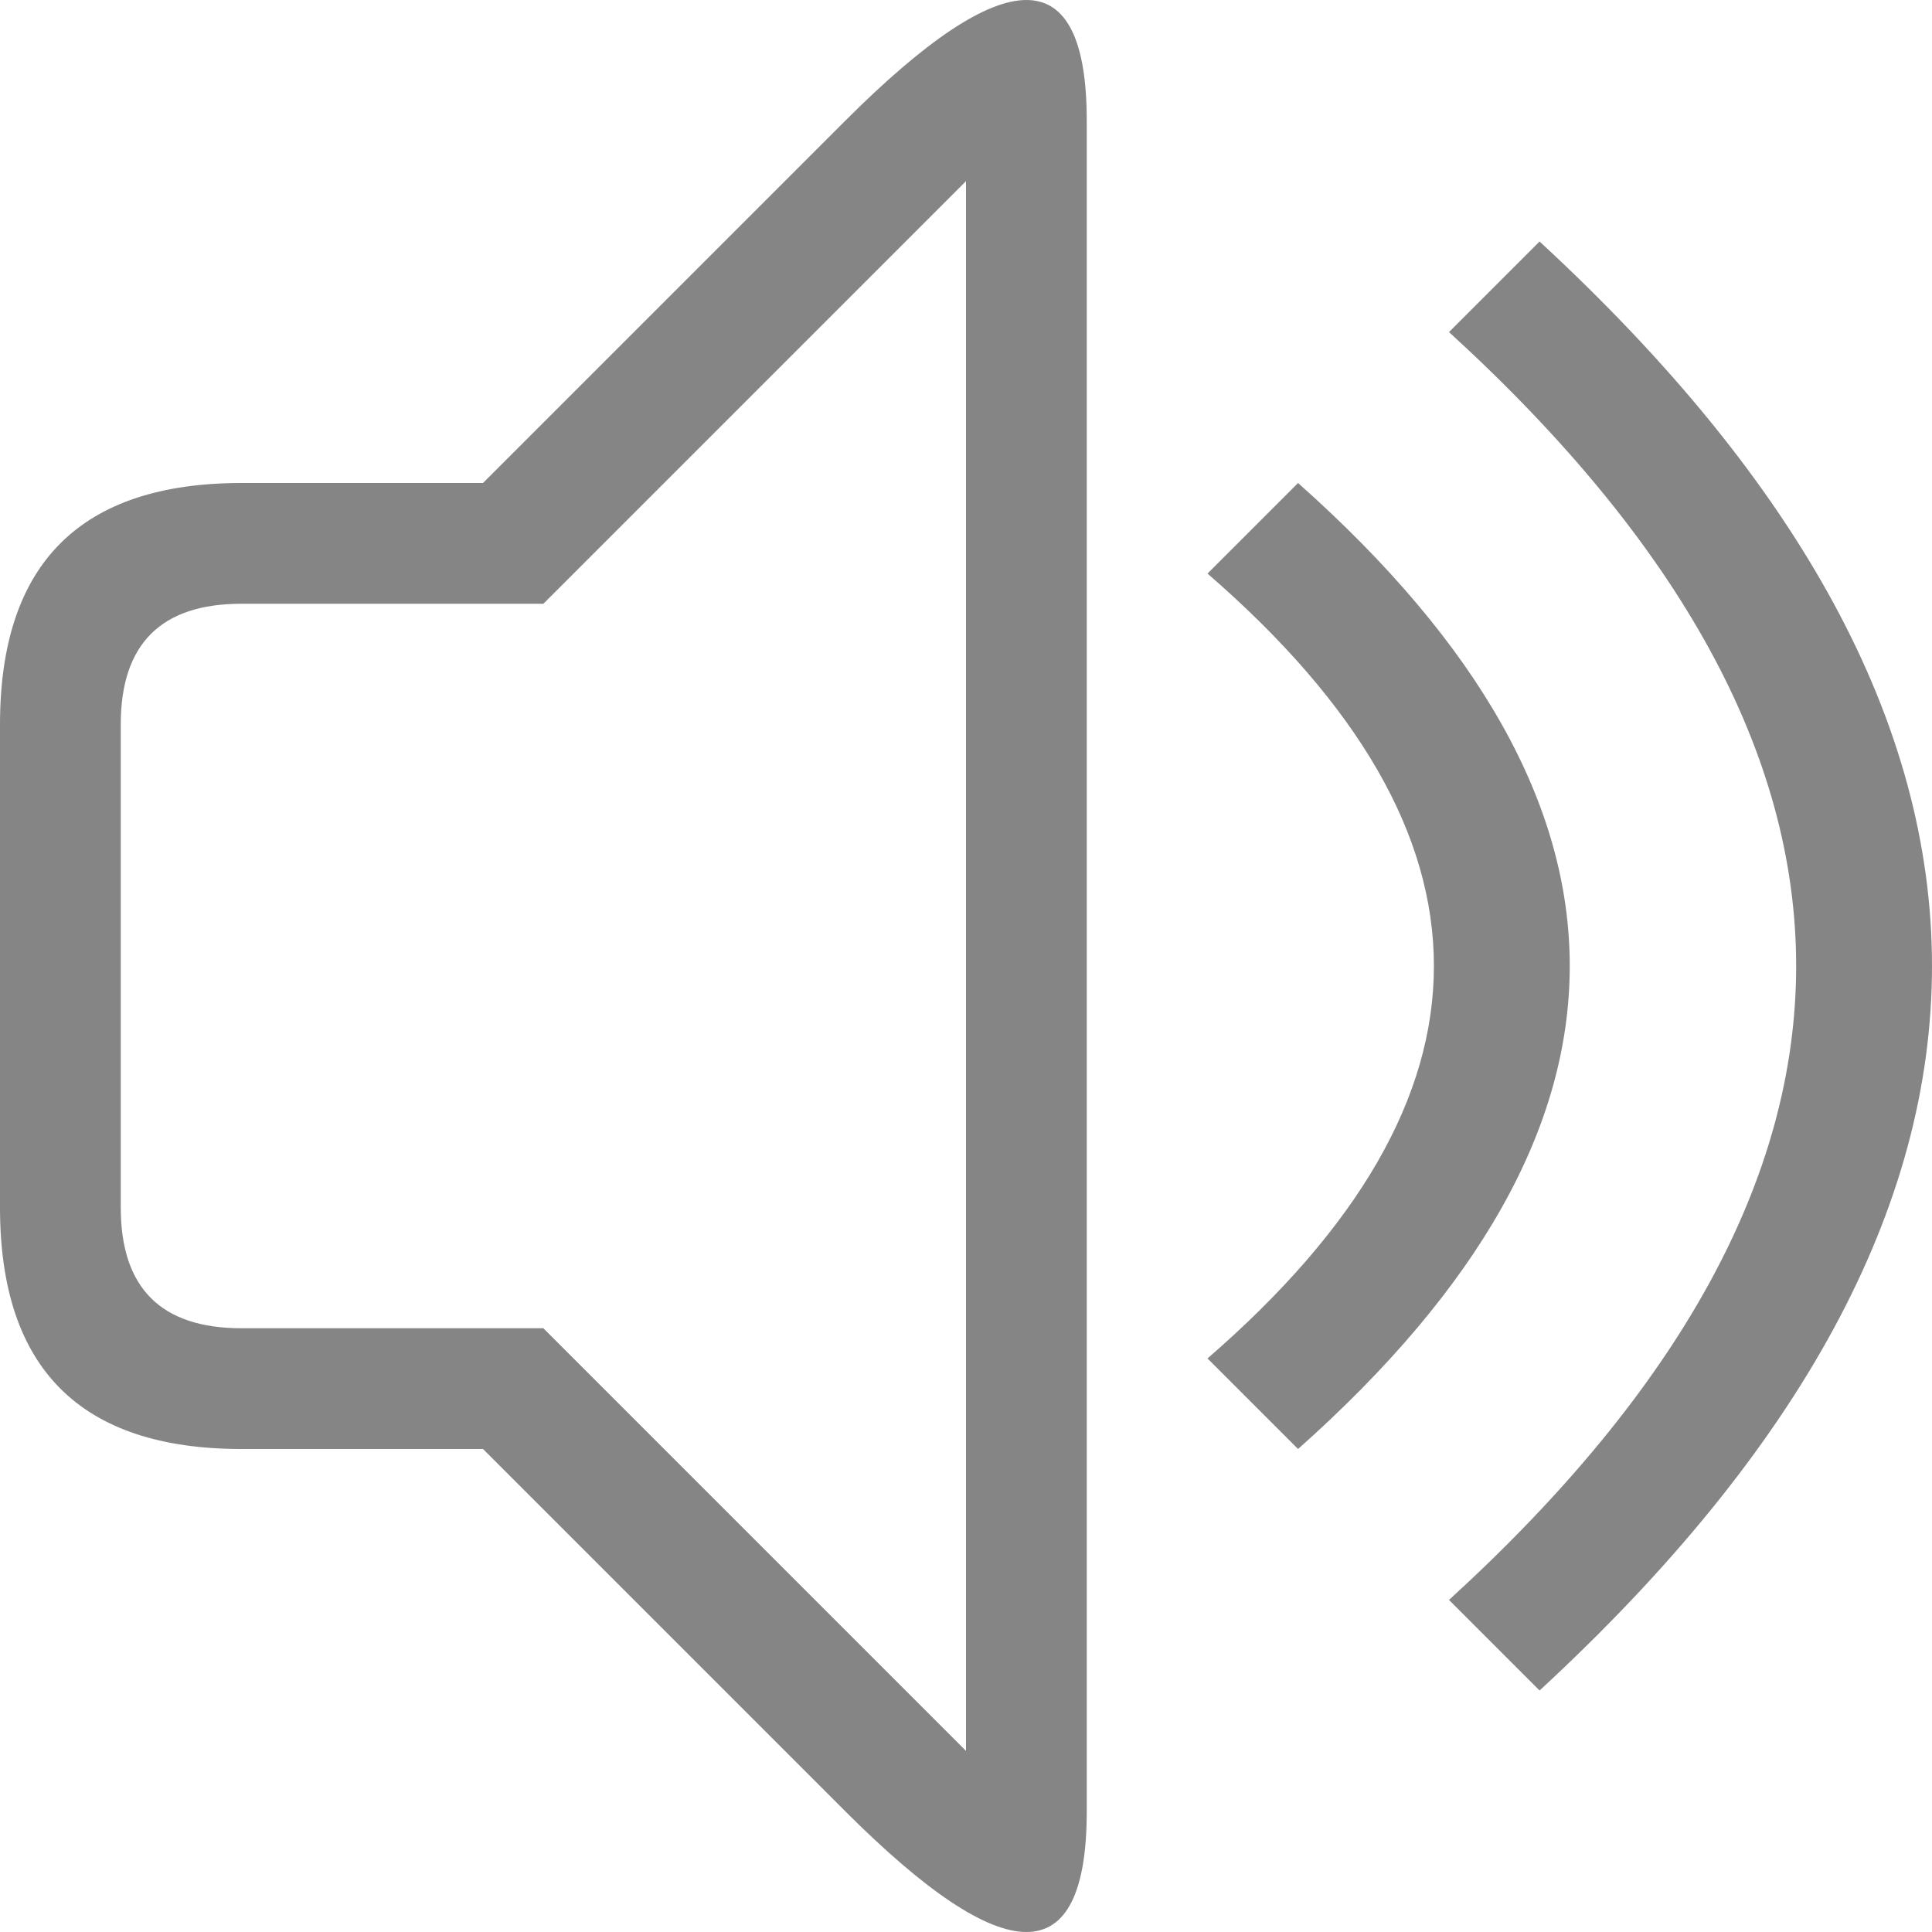 <svg viewBox="0 0 16 16" width="16" height="16" xmlns="http://www.w3.org/2000/svg" fill="#858585" fill-opacity="1">
  <path d="M4 4 2 4Q0 4 0 6L0 10Q0 12 2 12L4 12 7 15Q9 17 9 15L9 1Q9-1 7 1L4 4M8 1.5 8 14.5 4.5 11 2 11Q1 11 1 10L1 6Q1 5 2 5L4.5 5 8 1.5M10 4.75Q13.75 8 10 11.25L10.75 12Q15.25 8 10.75 4L10 4.75M12 2.75Q17.75 8 12 13.25L12.75 14Q19.25 8 12.75 2L12 2.75"></path>
</svg>
